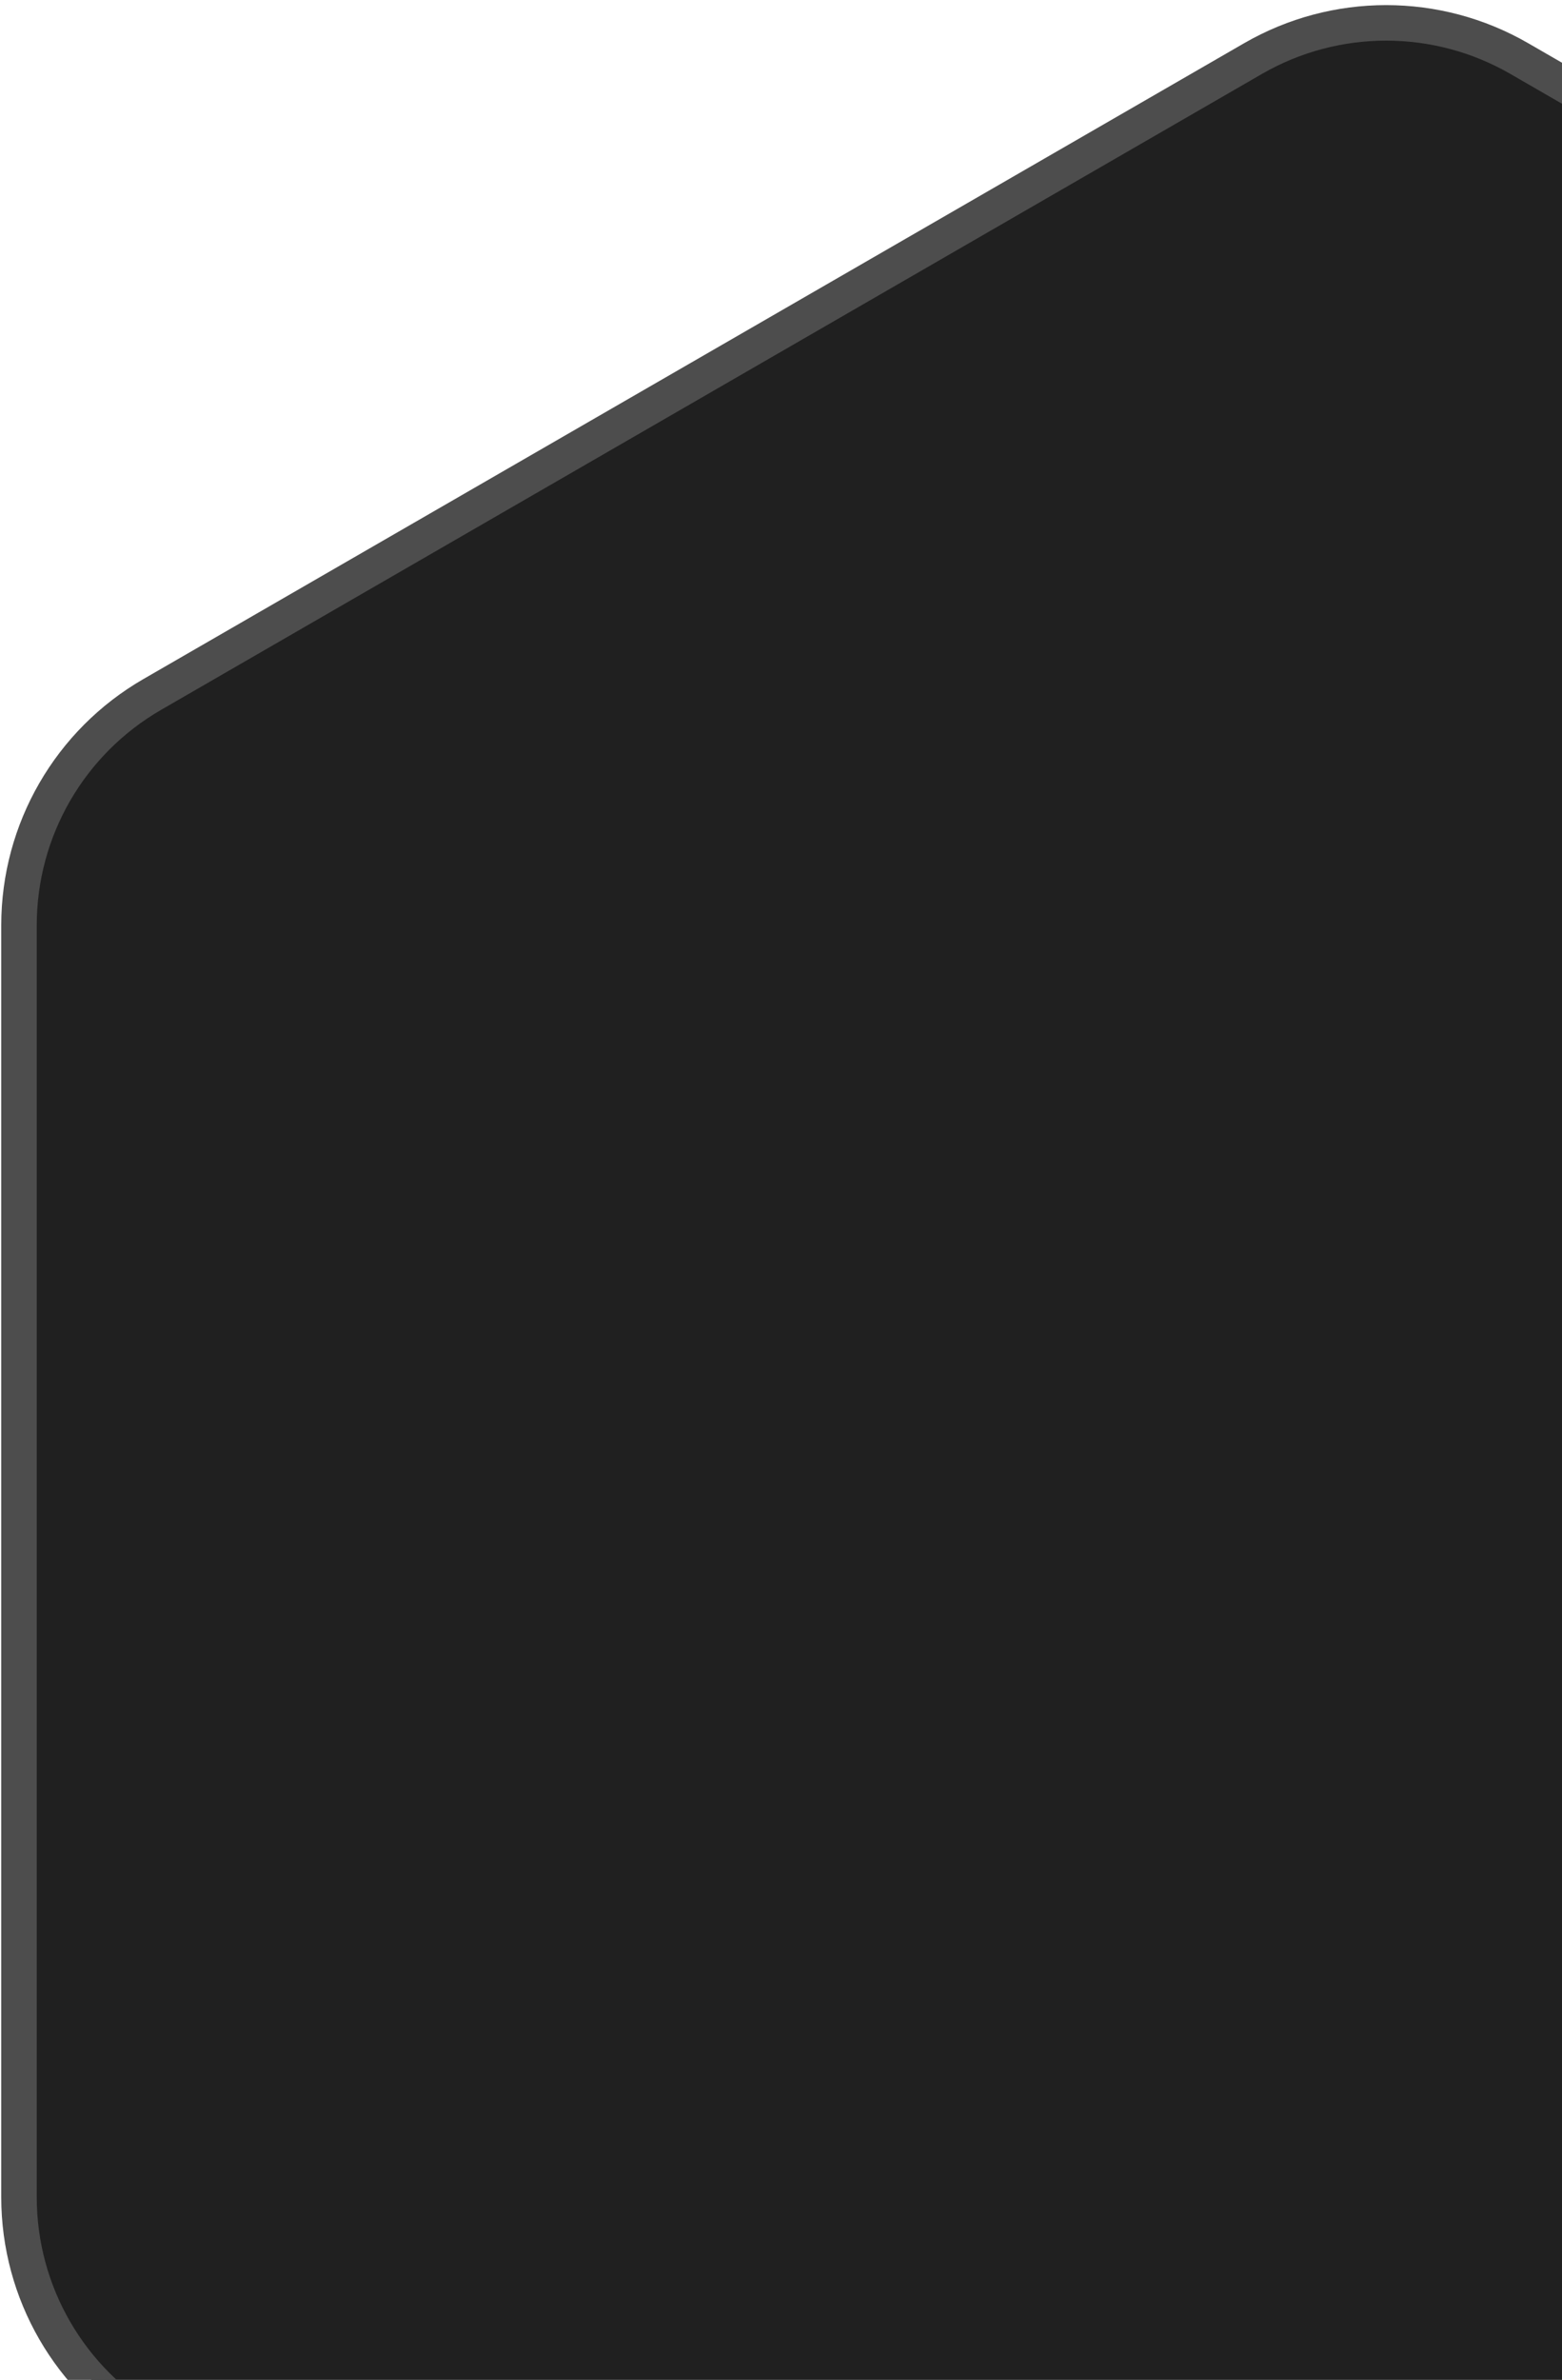 <svg width="44" height="67" viewBox="0 0 44 67" fill="none" xmlns="http://www.w3.org/2000/svg">
<path d="M42.797 1.649L73.808 19.553C76.129 20.893 77.558 23.369 77.558 26.048V61.857C77.558 64.537 76.129 67.013 73.808 68.353L42.797 86.257C40.476 87.597 37.617 87.597 35.297 86.257L4.285 68.353C1.965 67.013 0.535 64.537 0.535 61.857V26.048C0.535 23.369 1.965 20.893 4.285 19.553L35.297 1.649C37.617 0.309 40.476 0.309 42.797 1.649Z" fill="#202020" stroke="#4D4D4D"/>
</svg>
